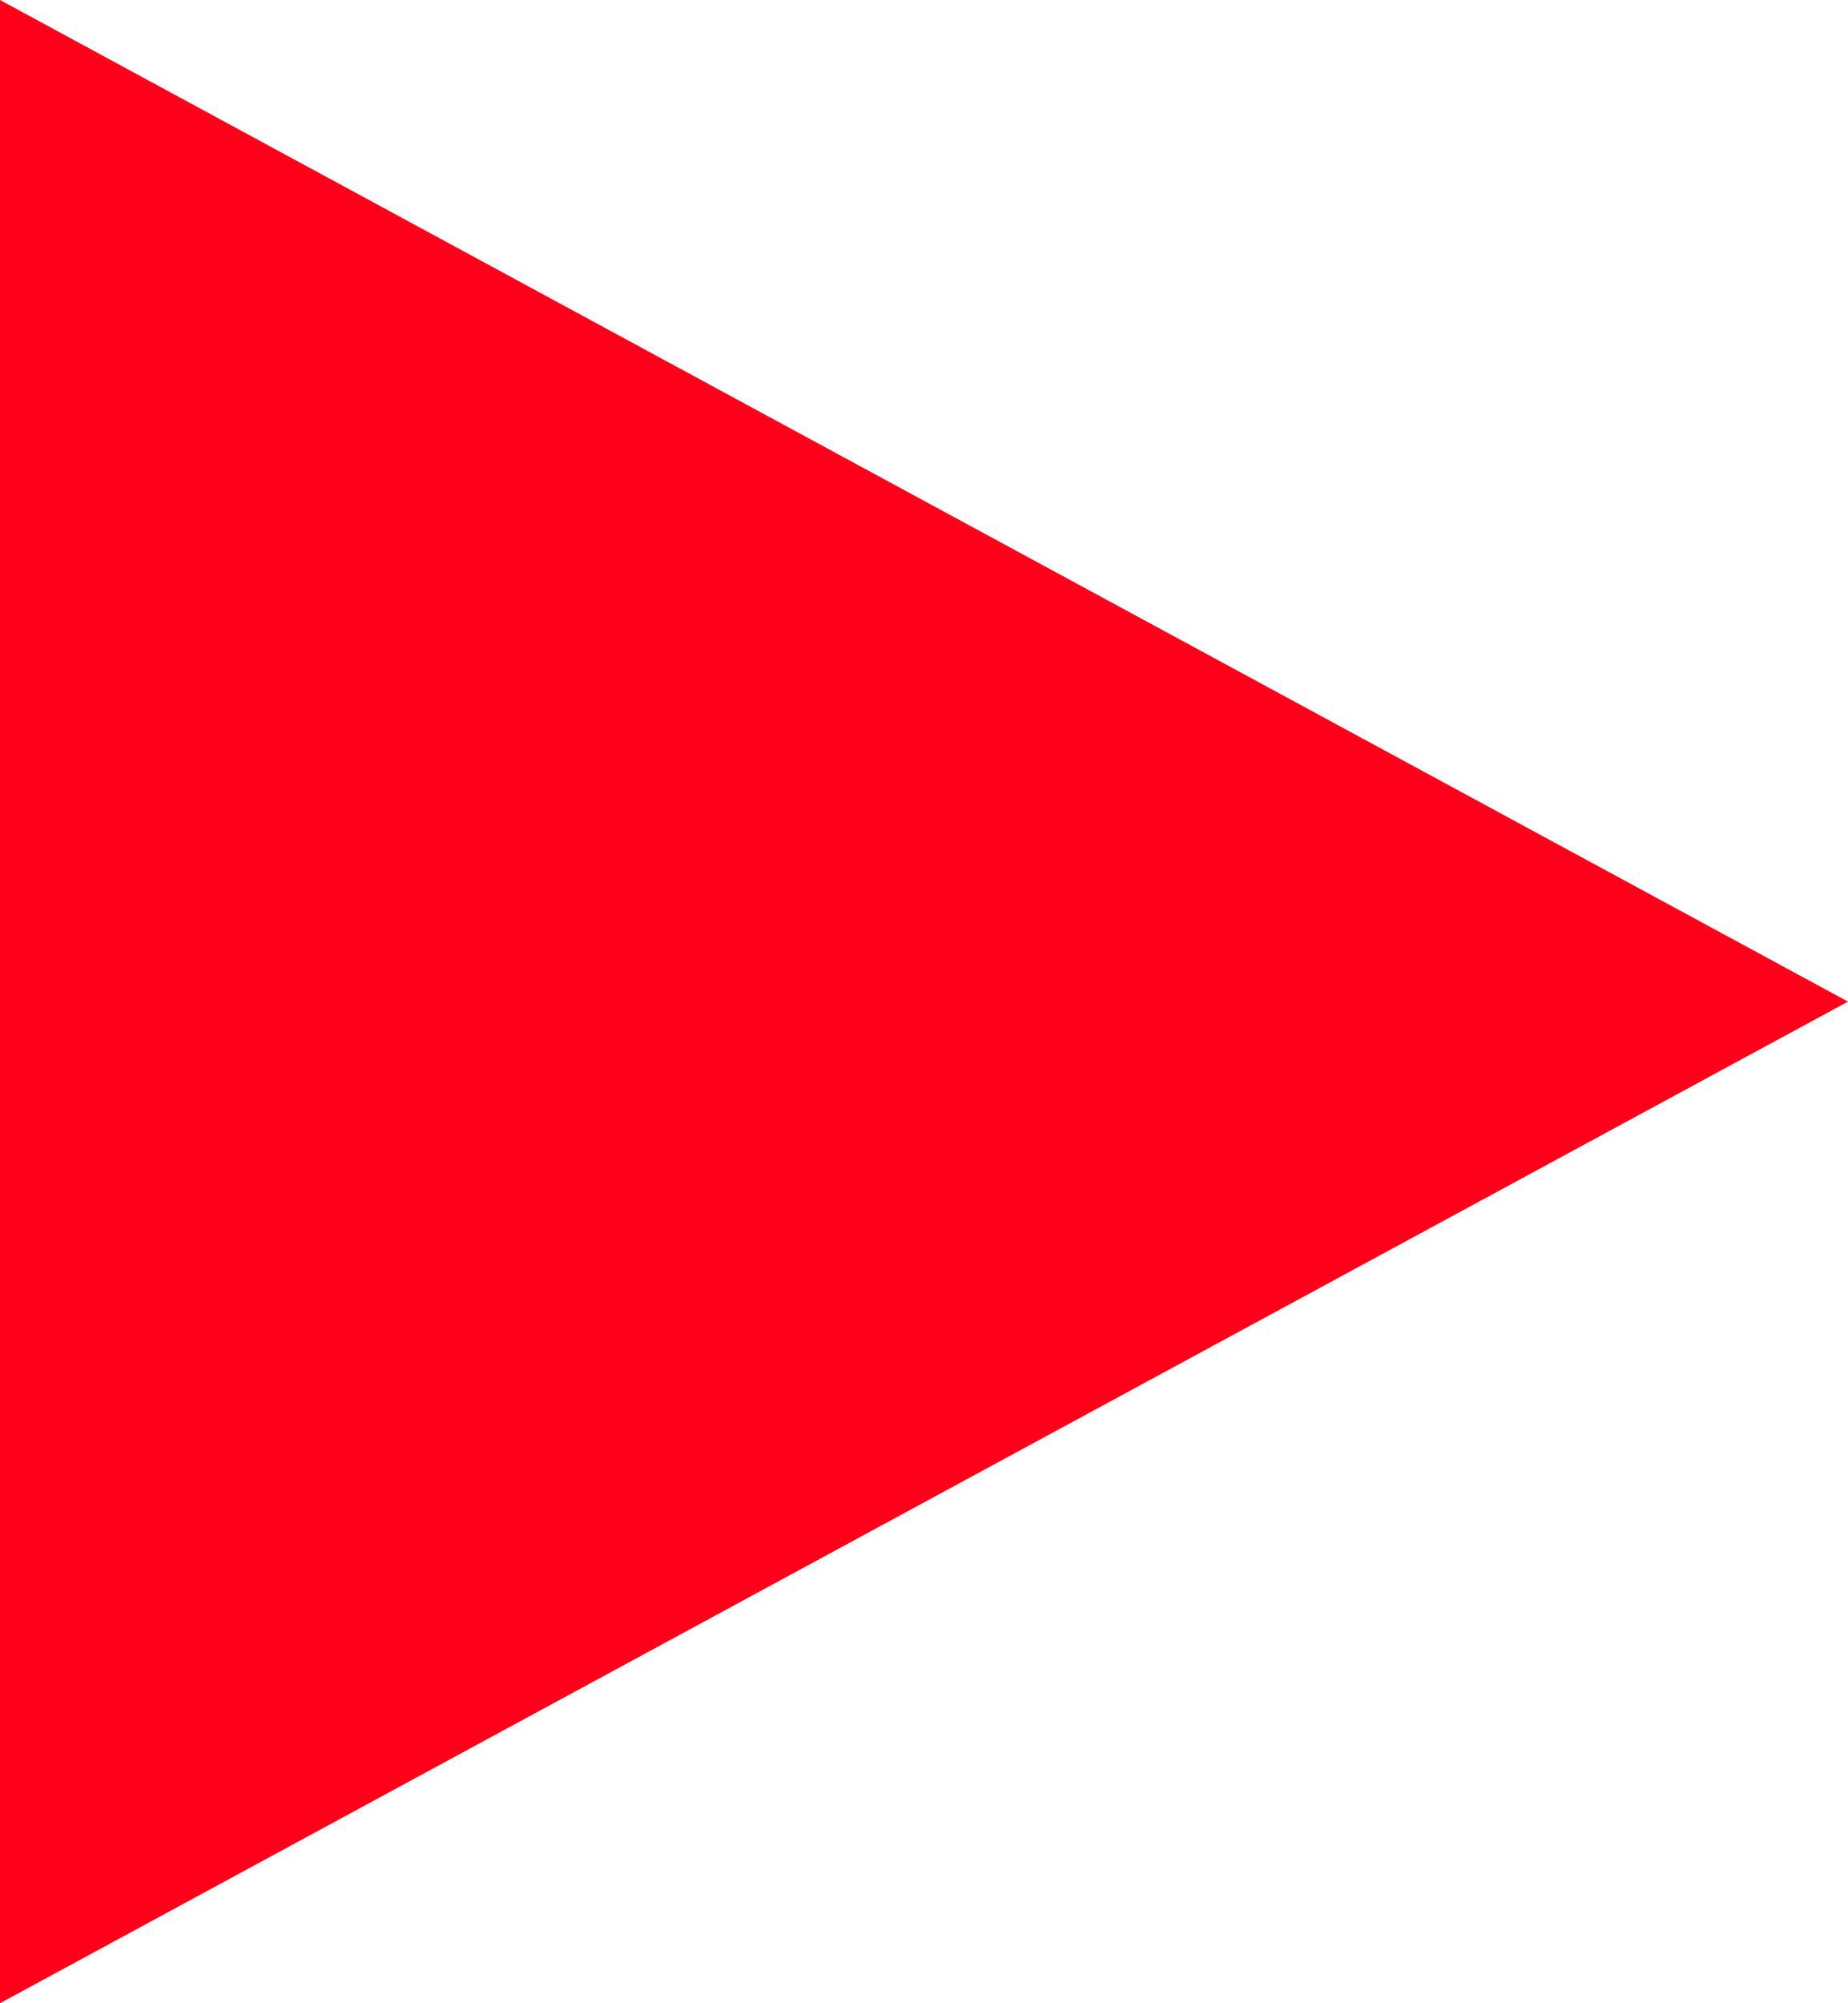 <svg width="12" height="13px" version="1.1" id="Слой_1" xmlns="http://www.w3.org/2000/svg" xmlns:xlink="http://www.w3.org/1999/xlink" x="0px" y="0px"
	 viewBox="0 0 12 13" style="enable-background:new 0 0 12 13;" xml:space="preserve">
<style type="text/css">
	.st0{fill:#FF001B;}
</style>
<g>
	<g>
		<path class="st0" d="M12,6.5L0,13V0L12,6.5z"/>
	</g>
</g>
</svg>

